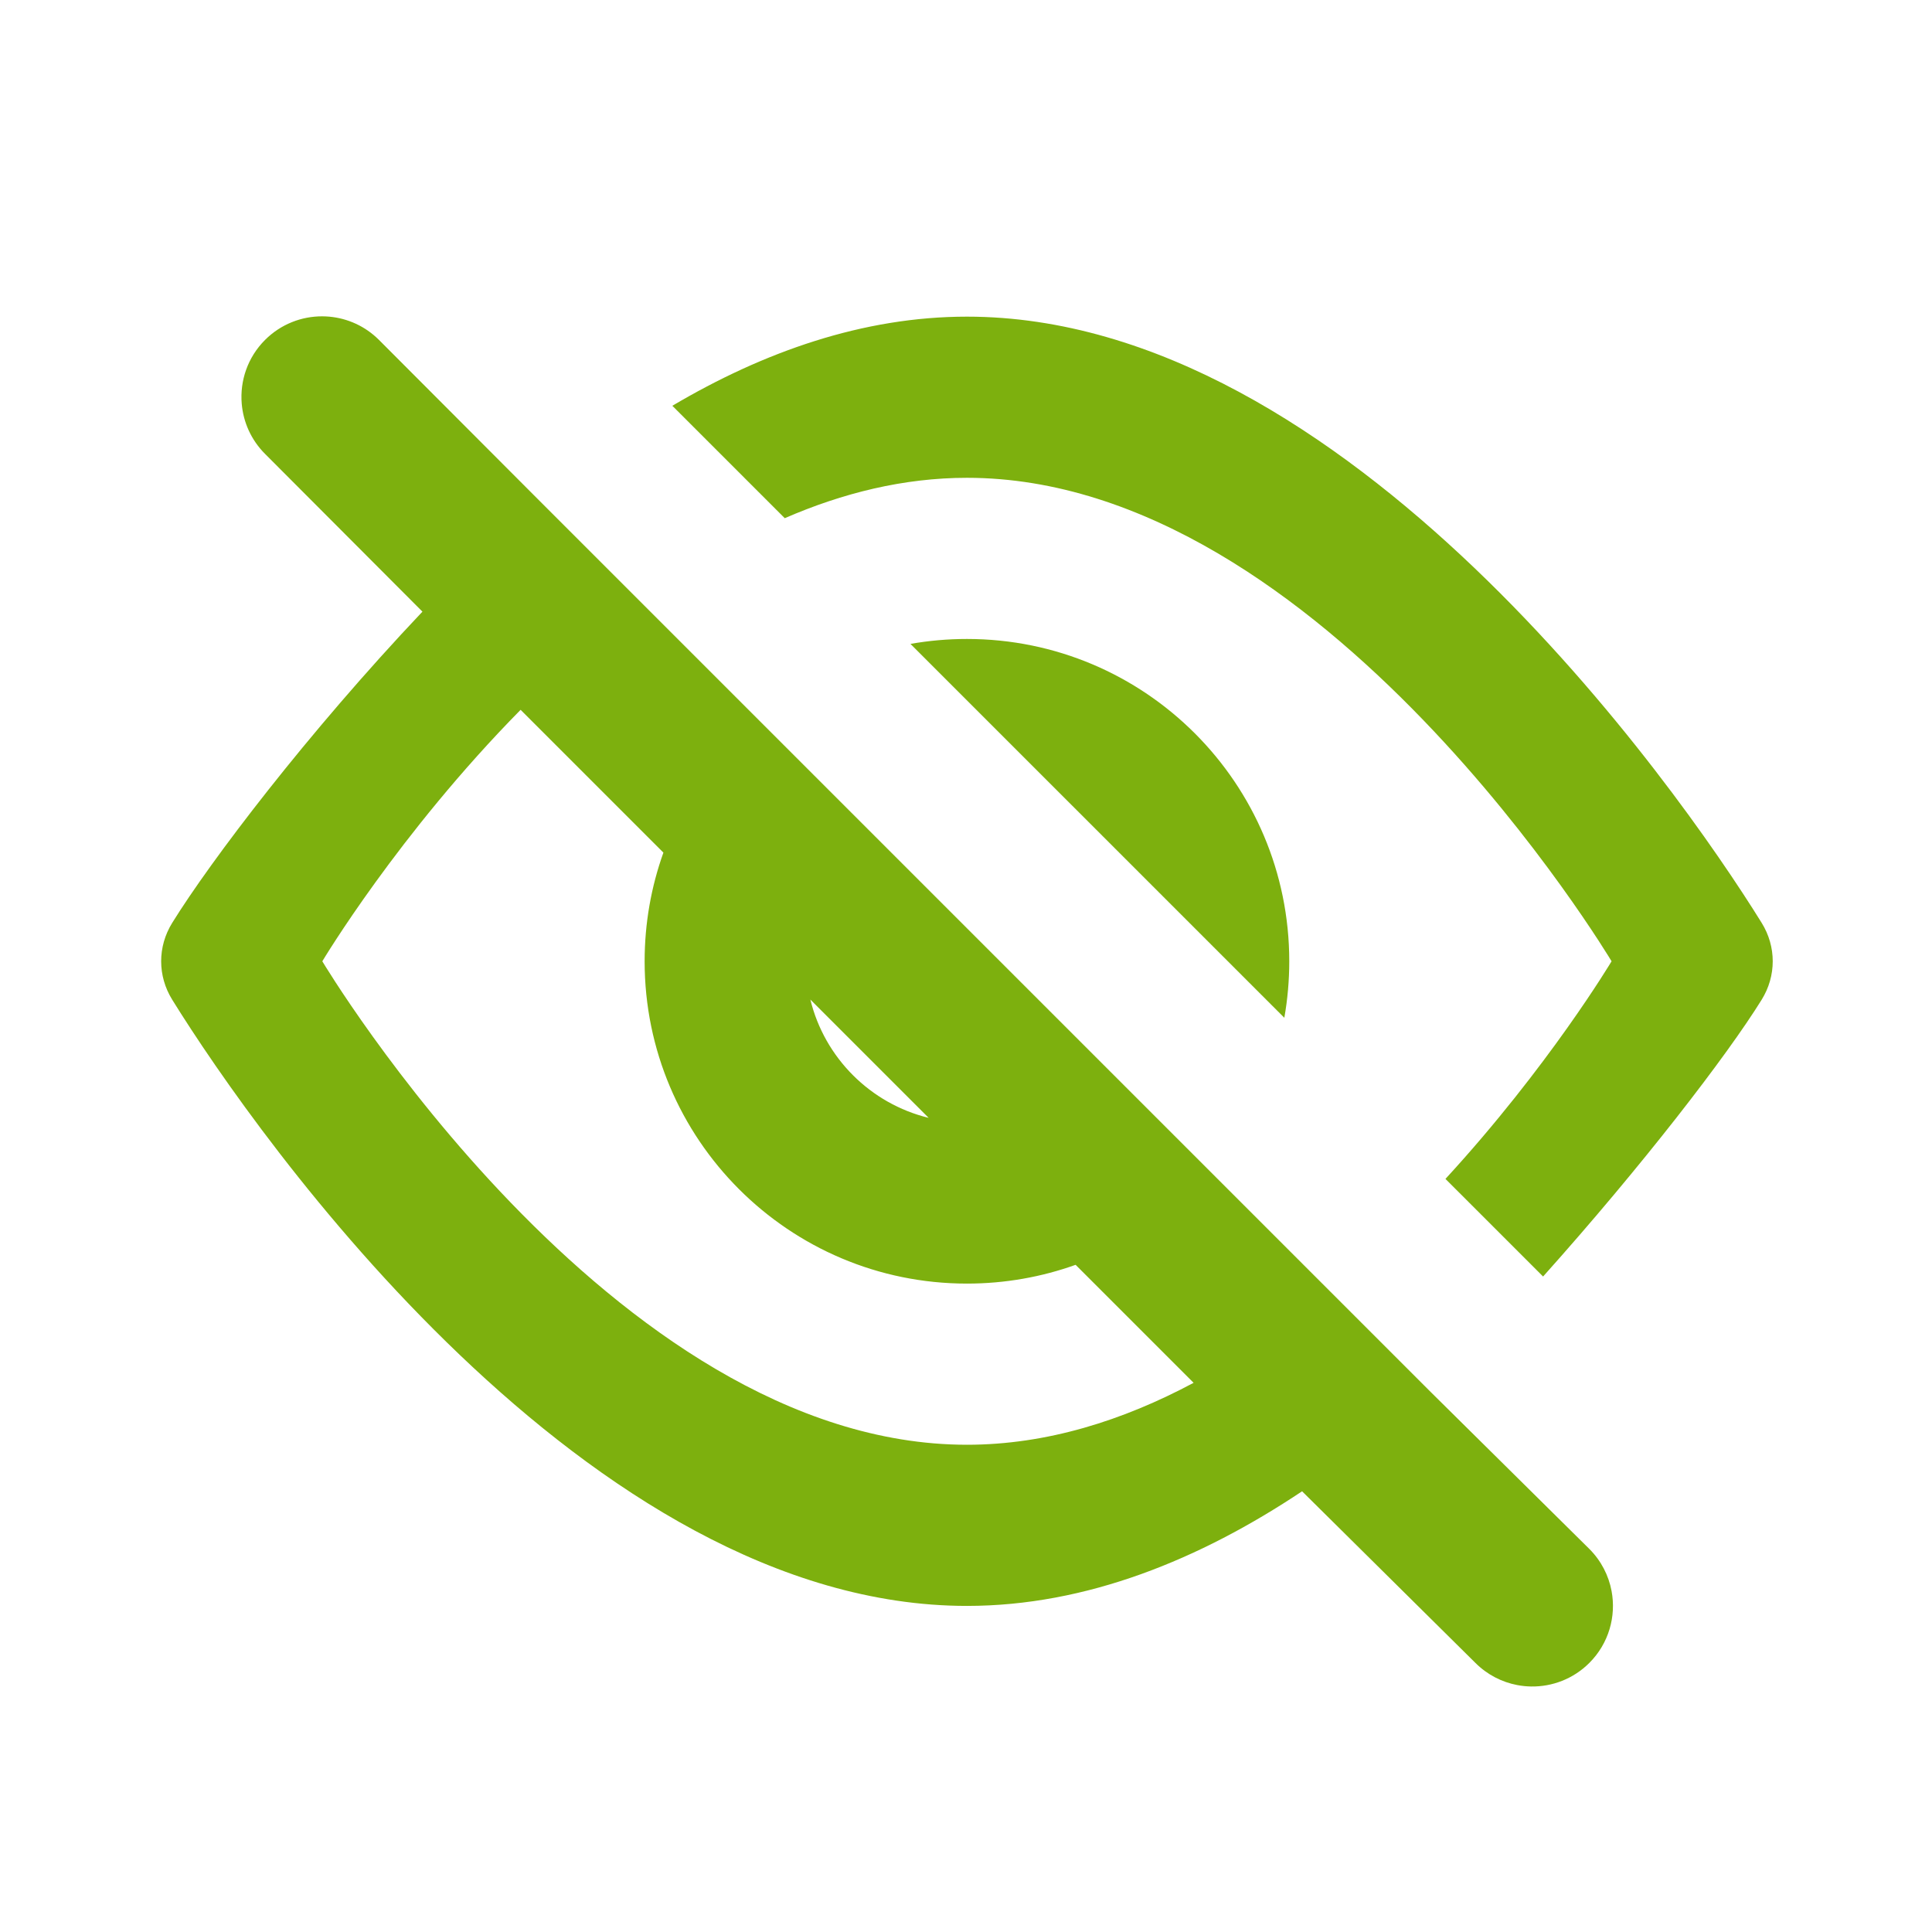 <!-- Generated by IcoMoon.io -->
<svg version="1.1" xmlns="http://www.w3.org/2000/svg" width="720" height="720" viewBox="0 0 720 720">
<title>eyeCrossed</title>
<path fill="#7db00e" d="M201.054 186.626l331.76 331.765 59.491 58.854c4.447 4.447 7.207 9.943 8.282 15.69 1.759 9.411-1.003 19.498-8.282 26.78-5.993 5.993-13.892 8.921-21.747 8.79-1.723-0.030-3.447-0.207-5.147-0.532-5.706-1.091-11.156-3.843-15.574-8.258l-64.59-63.956c-38.032 25.372-80.329 42.716-124.895 42.716-141.211 0-264.094-174.164-296.167-225.908-2.751-4.435-4.126-9.381-4.126-14.327s1.375-9.892 4.126-14.327c14.304-23.077 50.225-70.503 93.246-115.97l-58.657-58.795c-5.207-5.207-8.103-11.853-8.685-18.658-0.729-8.52 2.166-17.291 8.685-23.81 5.891-5.891 13.622-8.823 21.344-8.795 0.865 0.003 1.73 0.044 2.592 0.121 6.761 0.608 13.356 3.499 18.532 8.674l59.812 59.945zM360.352 538.417c29.726 0 58.194-9.045 84.469-23.081l-43.972-43.975c-12.655 4.528-26.288 6.997-40.497 6.997-66.339 0-120.118-53.776-120.118-120.118 0-14.21 2.467-27.844 6.998-40.494l-53.217-53.218c-45.546 46.218-73.898 93.712-73.898 93.712s107.556 180.176 240.235 180.176zM301.999 372.51c5.291 21.708 22.375 38.792 44.083 44.083l-44.083-44.083zM339.301 239.961l139.331 139.33c1.207-6.834 1.838-13.871 1.838-21.050 0-66.338-53.78-120.117-120.118-120.117-7.18 0-14.216 0.631-21.050 1.839zM538.684 439.343c38.476-41.858 61.902-81.103 61.902-81.103s-107.556-180.176-240.235-180.176c-23.579 0-46.365 5.691-67.896 15.050l-41.894-41.894c34.006-20.1 71.041-33.214 109.79-33.214 141.213 0 264.093 174.164 296.167 225.908 2.751 4.435 4.126 9.381 4.126 14.327s-1.375 9.892-4.126 14.327c-12.964 20.915-44.473 61.827-81.454 103.153l-36.381-36.378z"></path>
</svg>
